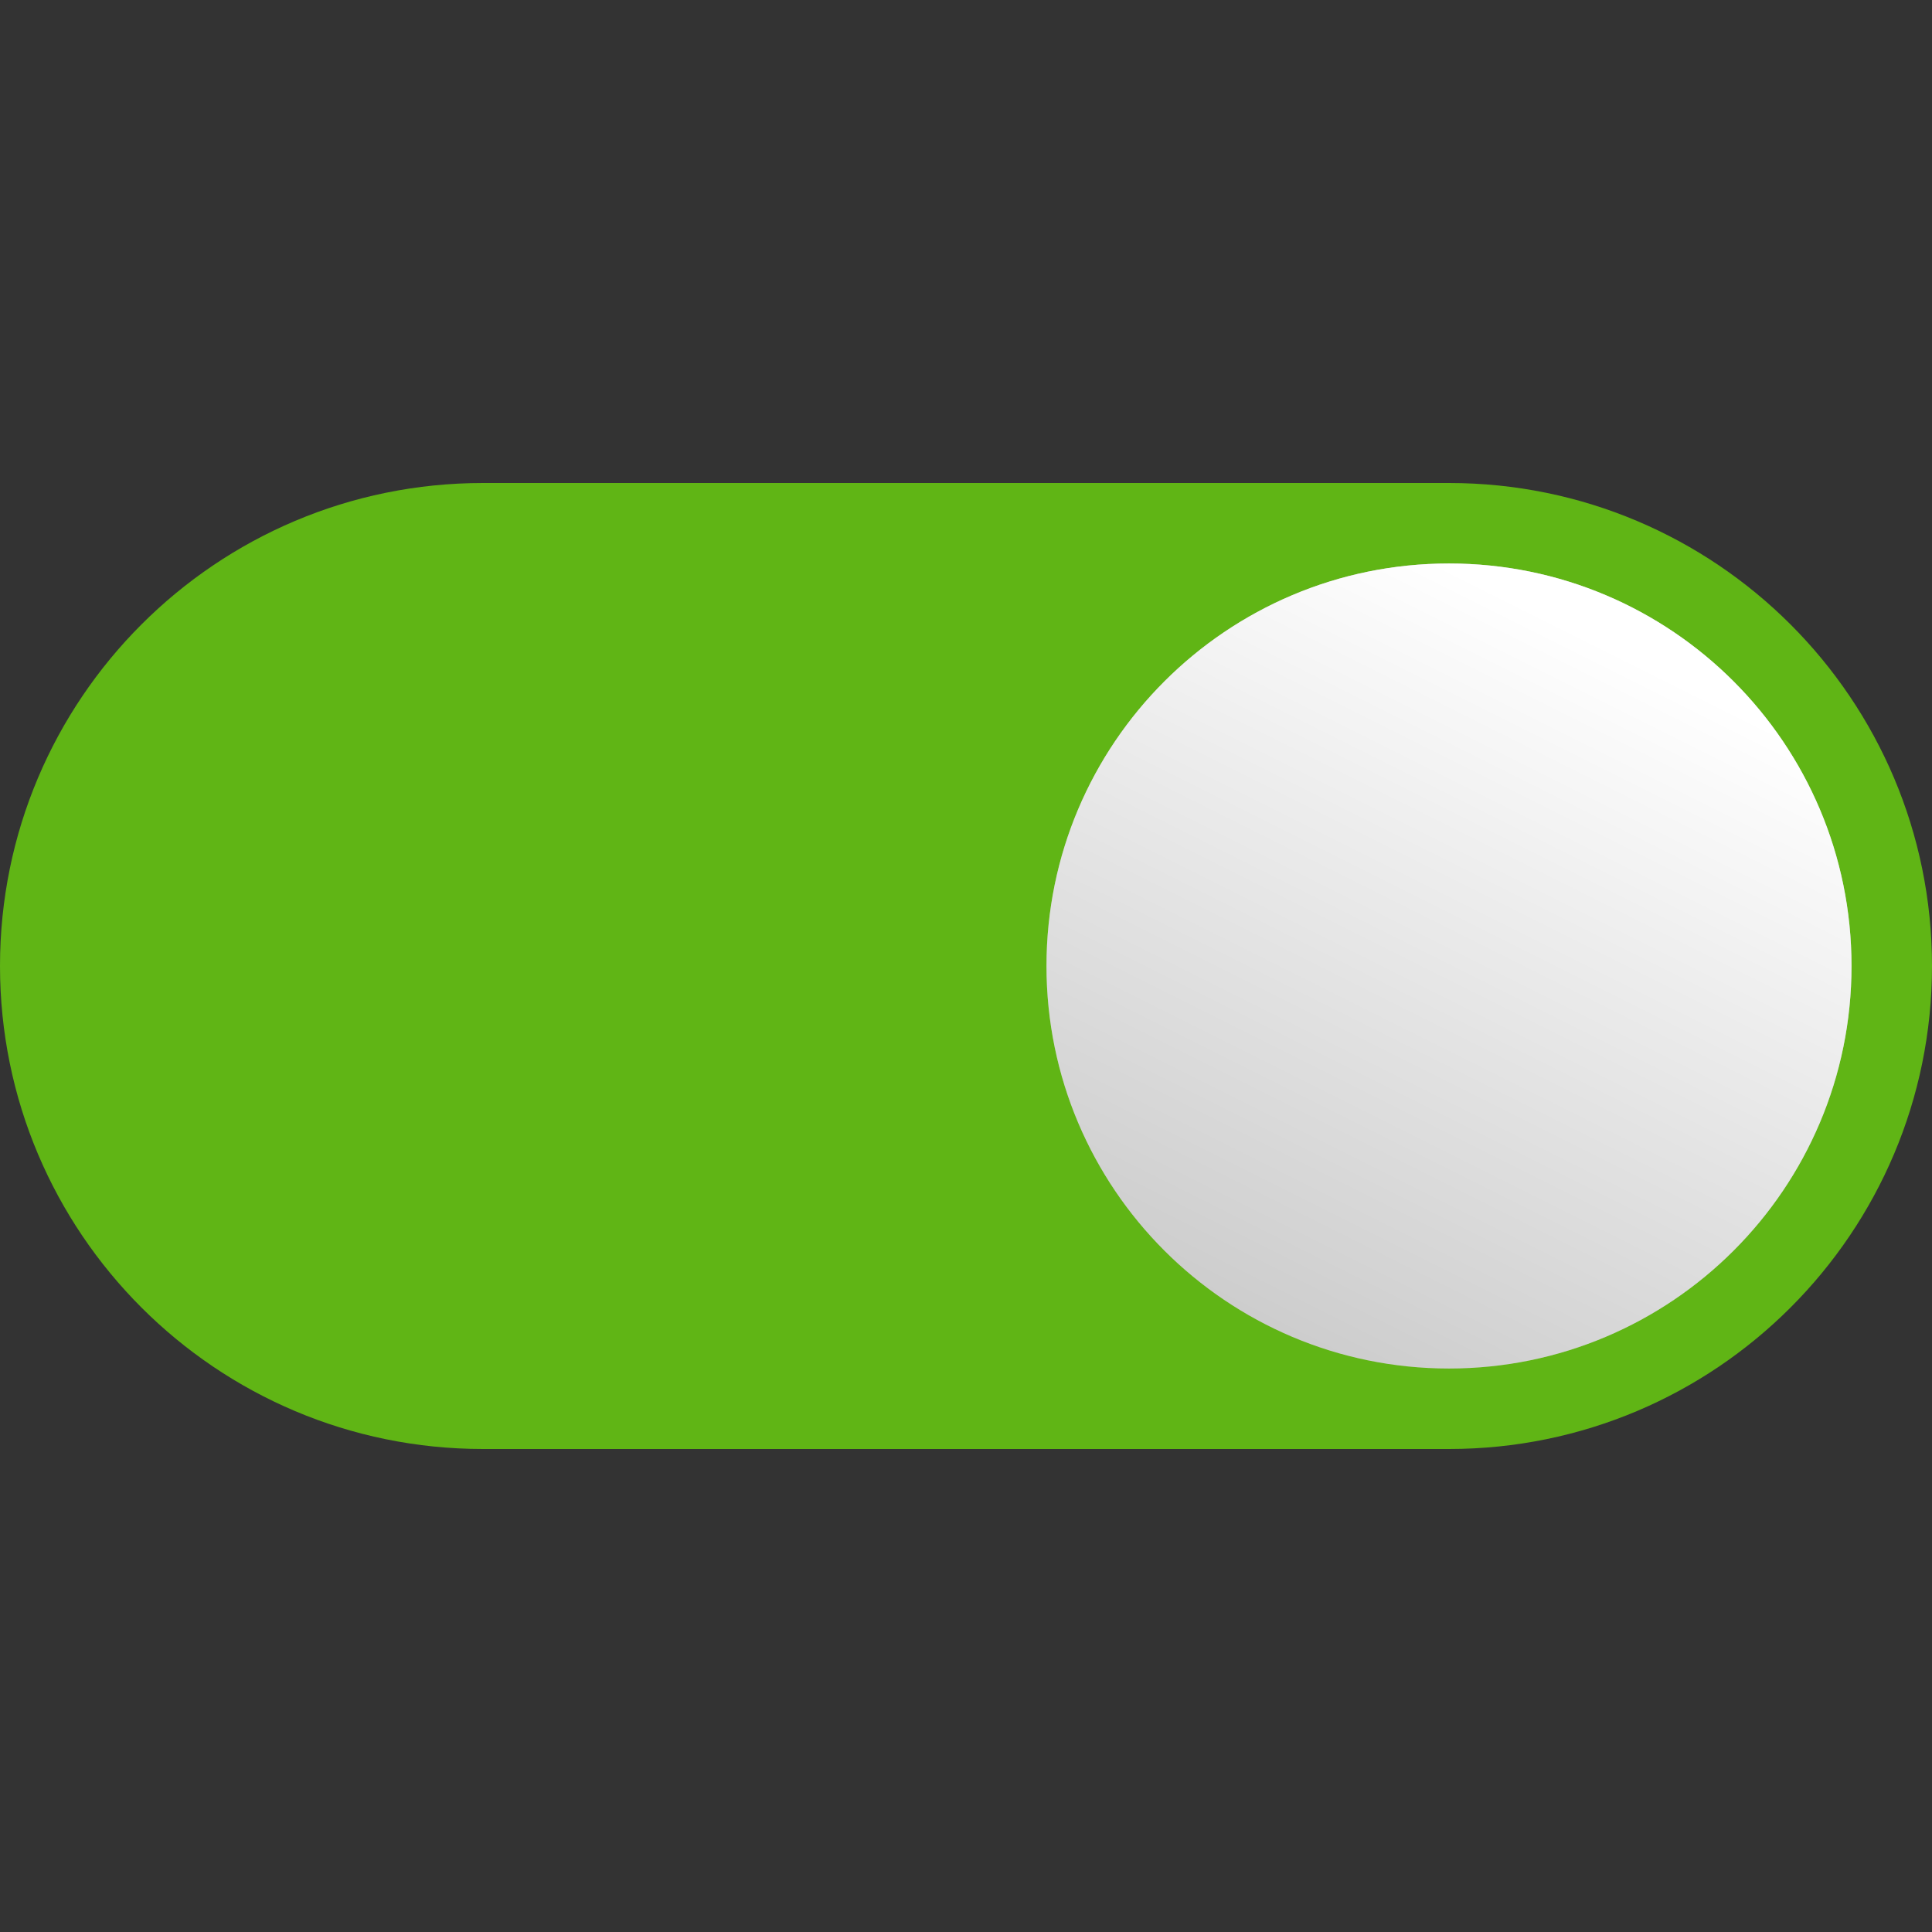 <svg width="50" height="50" viewBox="0 0 50 50" fill="none" xmlns="http://www.w3.org/2000/svg">
<rect x="0" y="0" width="50" height="50" fill="#333333" stroke="none"/>
<path d="M37.5 12.5H12.5C5.596 12.5 0 18.096 0 25C0 31.904 5.596 37.5 12.5 37.5H37.5C44.404 37.5 50 31.904 50 25C50 18.096 44.404 12.5 37.5 12.5Z" fill="#60B515"/>
<path d="M37.5 35.417C43.253 35.417 47.917 30.753 47.917 25C47.917 19.247 43.253 14.583 37.5 14.583C31.747 14.583 27.083 19.247 27.083 25C27.083 30.753 31.747 35.417 37.5 35.417Z" fill="#C4C4C4"/>
<path d="M37.5 35.417C43.253 35.417 47.917 30.753 47.917 25C47.917 19.247 43.253 14.583 37.5 14.583C31.747 14.583 27.083 19.247 27.083 25C27.083 30.753 31.747 35.417 37.5 35.417Z" fill="url(#paint0_linear)"/>
<defs>
<linearGradient id="paint0_linear" x1="37.5" y1="14.583" x2="27.083" y2="35.417" gradientUnits="userSpaceOnUse">
<stop stop-color="white"/>
<stop offset="1" stop-color="white" stop-opacity="0"/>
</linearGradient>
</defs>
</svg>
